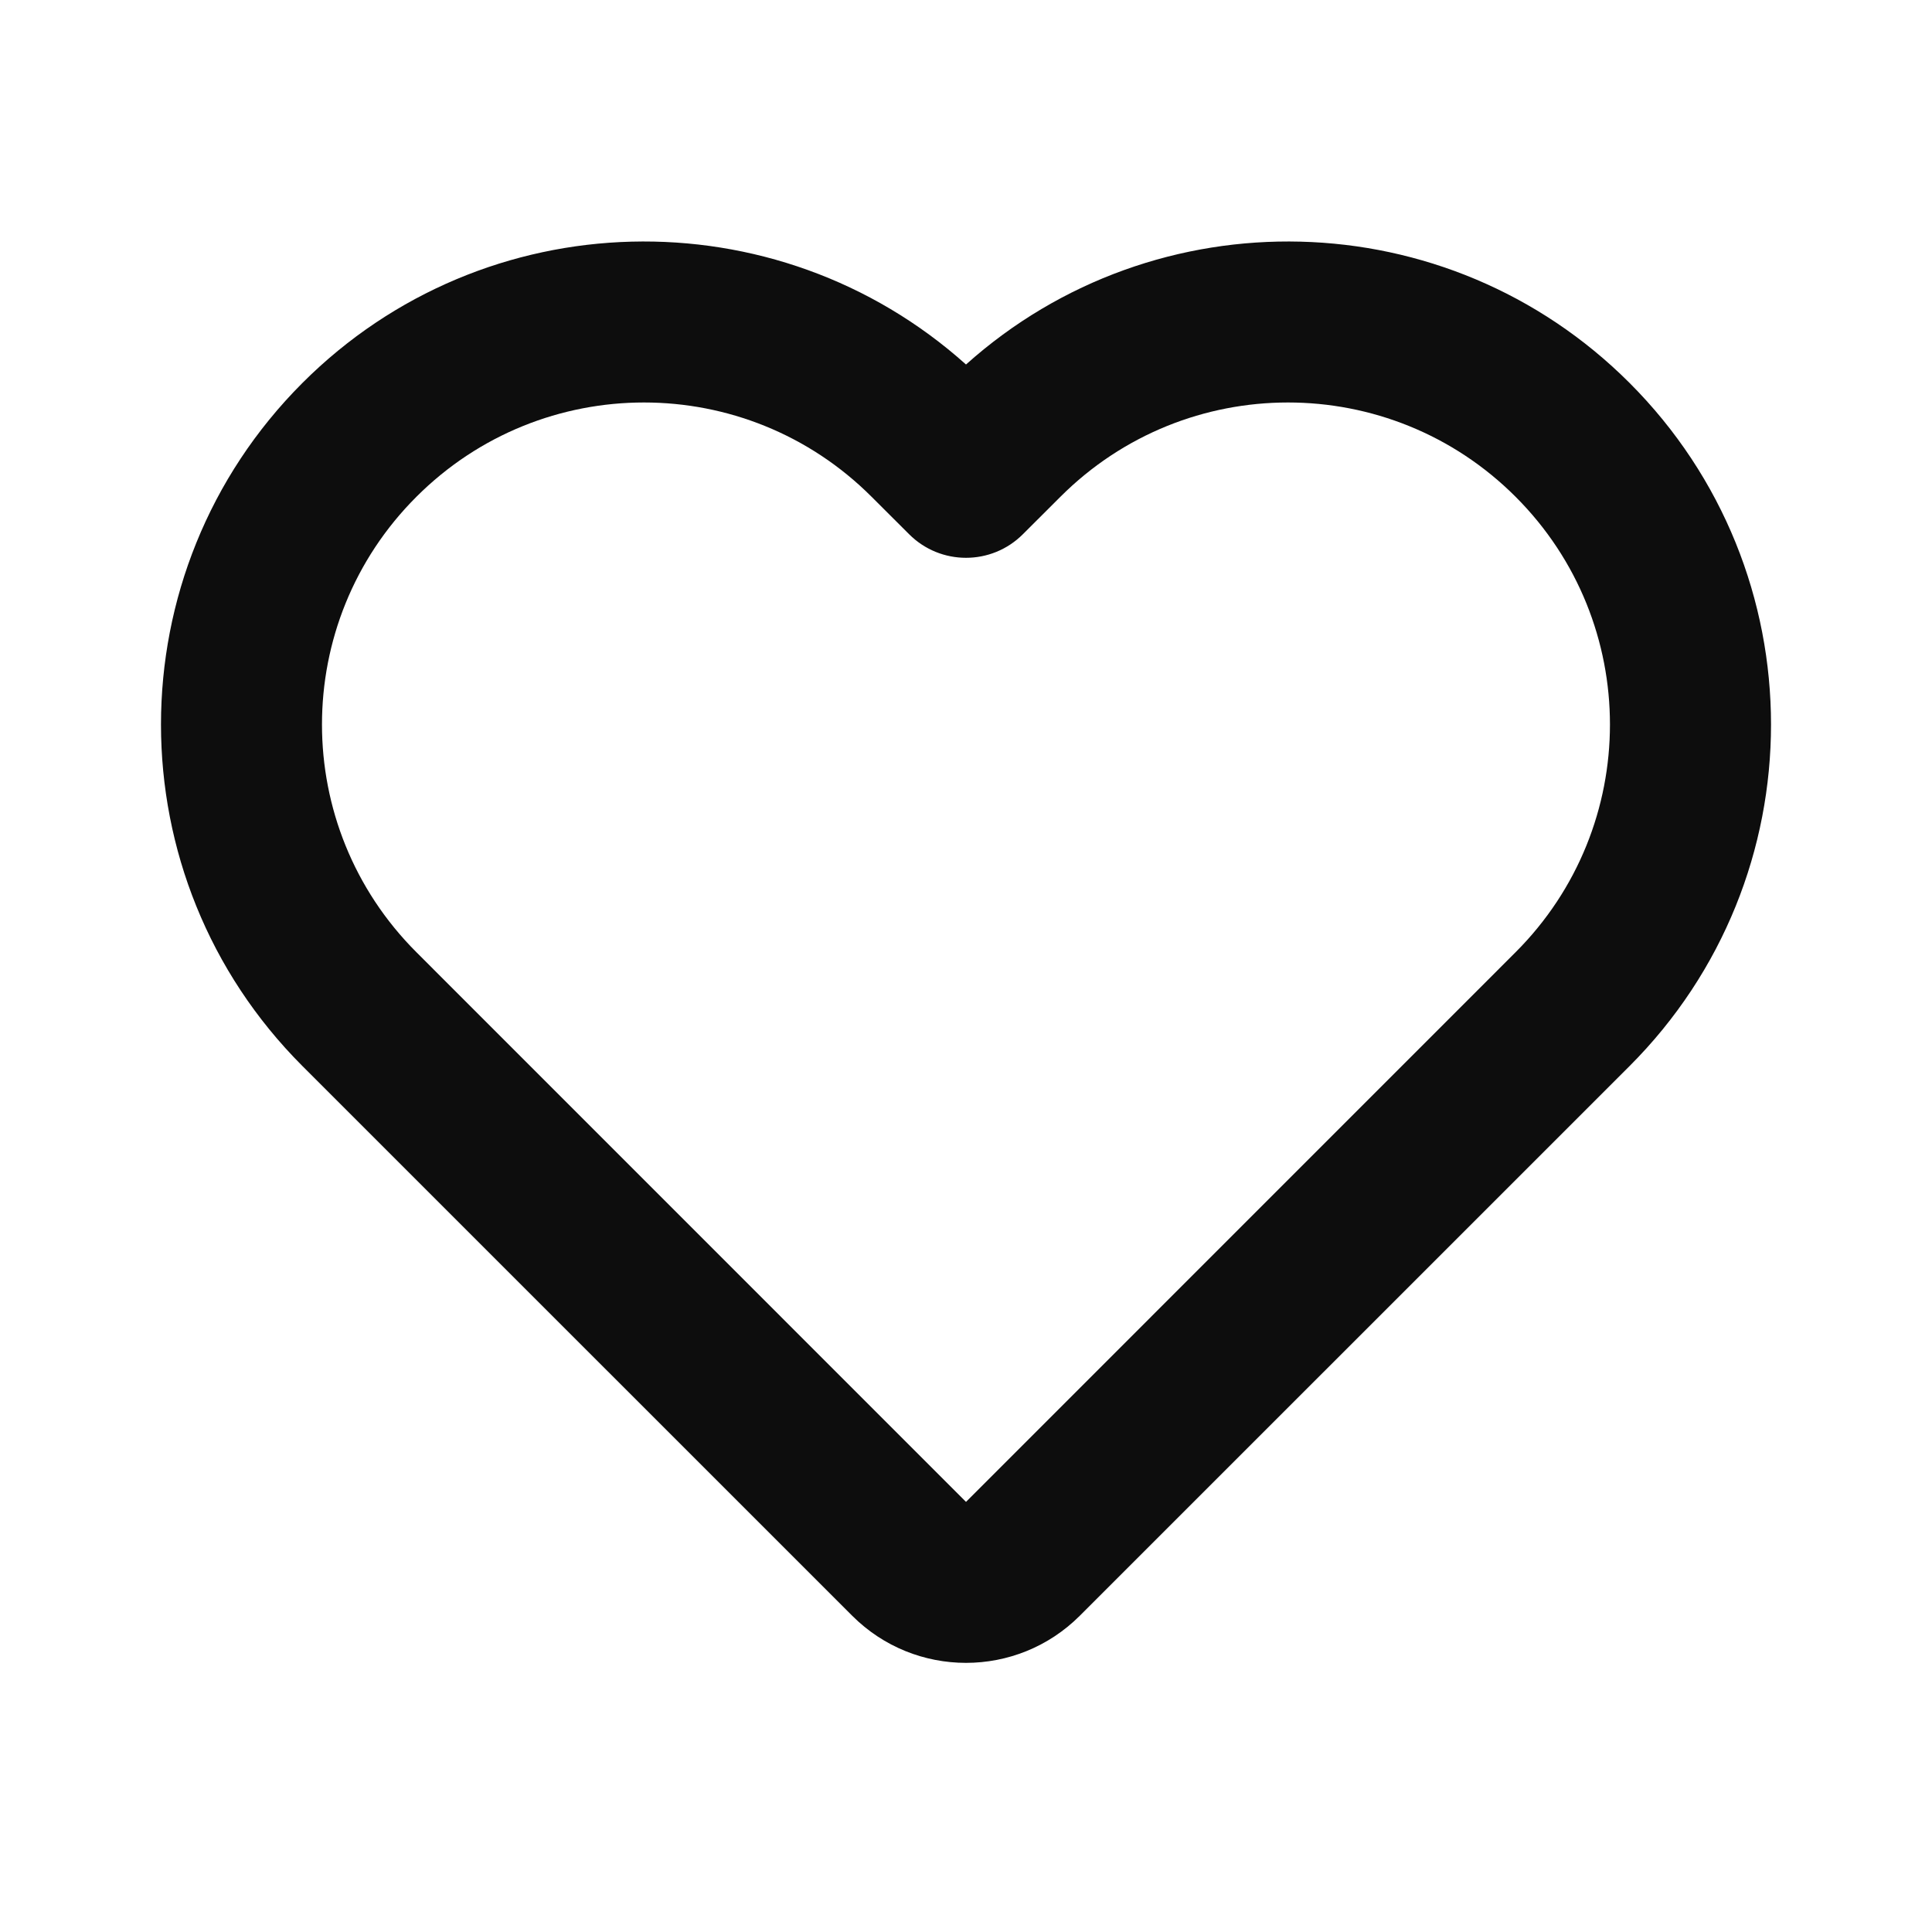 <svg width="24" height="24" viewBox="0 0 24 24" fill="none" xmlns="http://www.w3.org/2000/svg">
<path fill-rule="evenodd" clip-rule="evenodd" d="M12 4.528C9.644 2.417 6.021 2.493 3.757 4.757C1.414 7.101 1.414 10.899 3.757 13.243L10.586 20.071C11.367 20.852 12.633 20.852 13.414 20.071L20.243 13.243C22.586 10.899 22.586 7.101 20.243 4.757C17.979 2.493 14.356 2.417 12 4.528ZM10.828 6.172C9.266 4.609 6.734 4.609 5.172 6.172C3.609 7.734 3.609 10.266 5.172 11.828L12 18.657L18.828 11.828C20.39 10.266 20.39 7.734 18.828 6.172C17.266 4.609 14.734 4.609 13.172 6.172L12.707 6.636C12.317 7.027 11.683 7.027 11.293 6.636L10.828 6.172Z" fill="#0D0D0D"/>
</svg>

